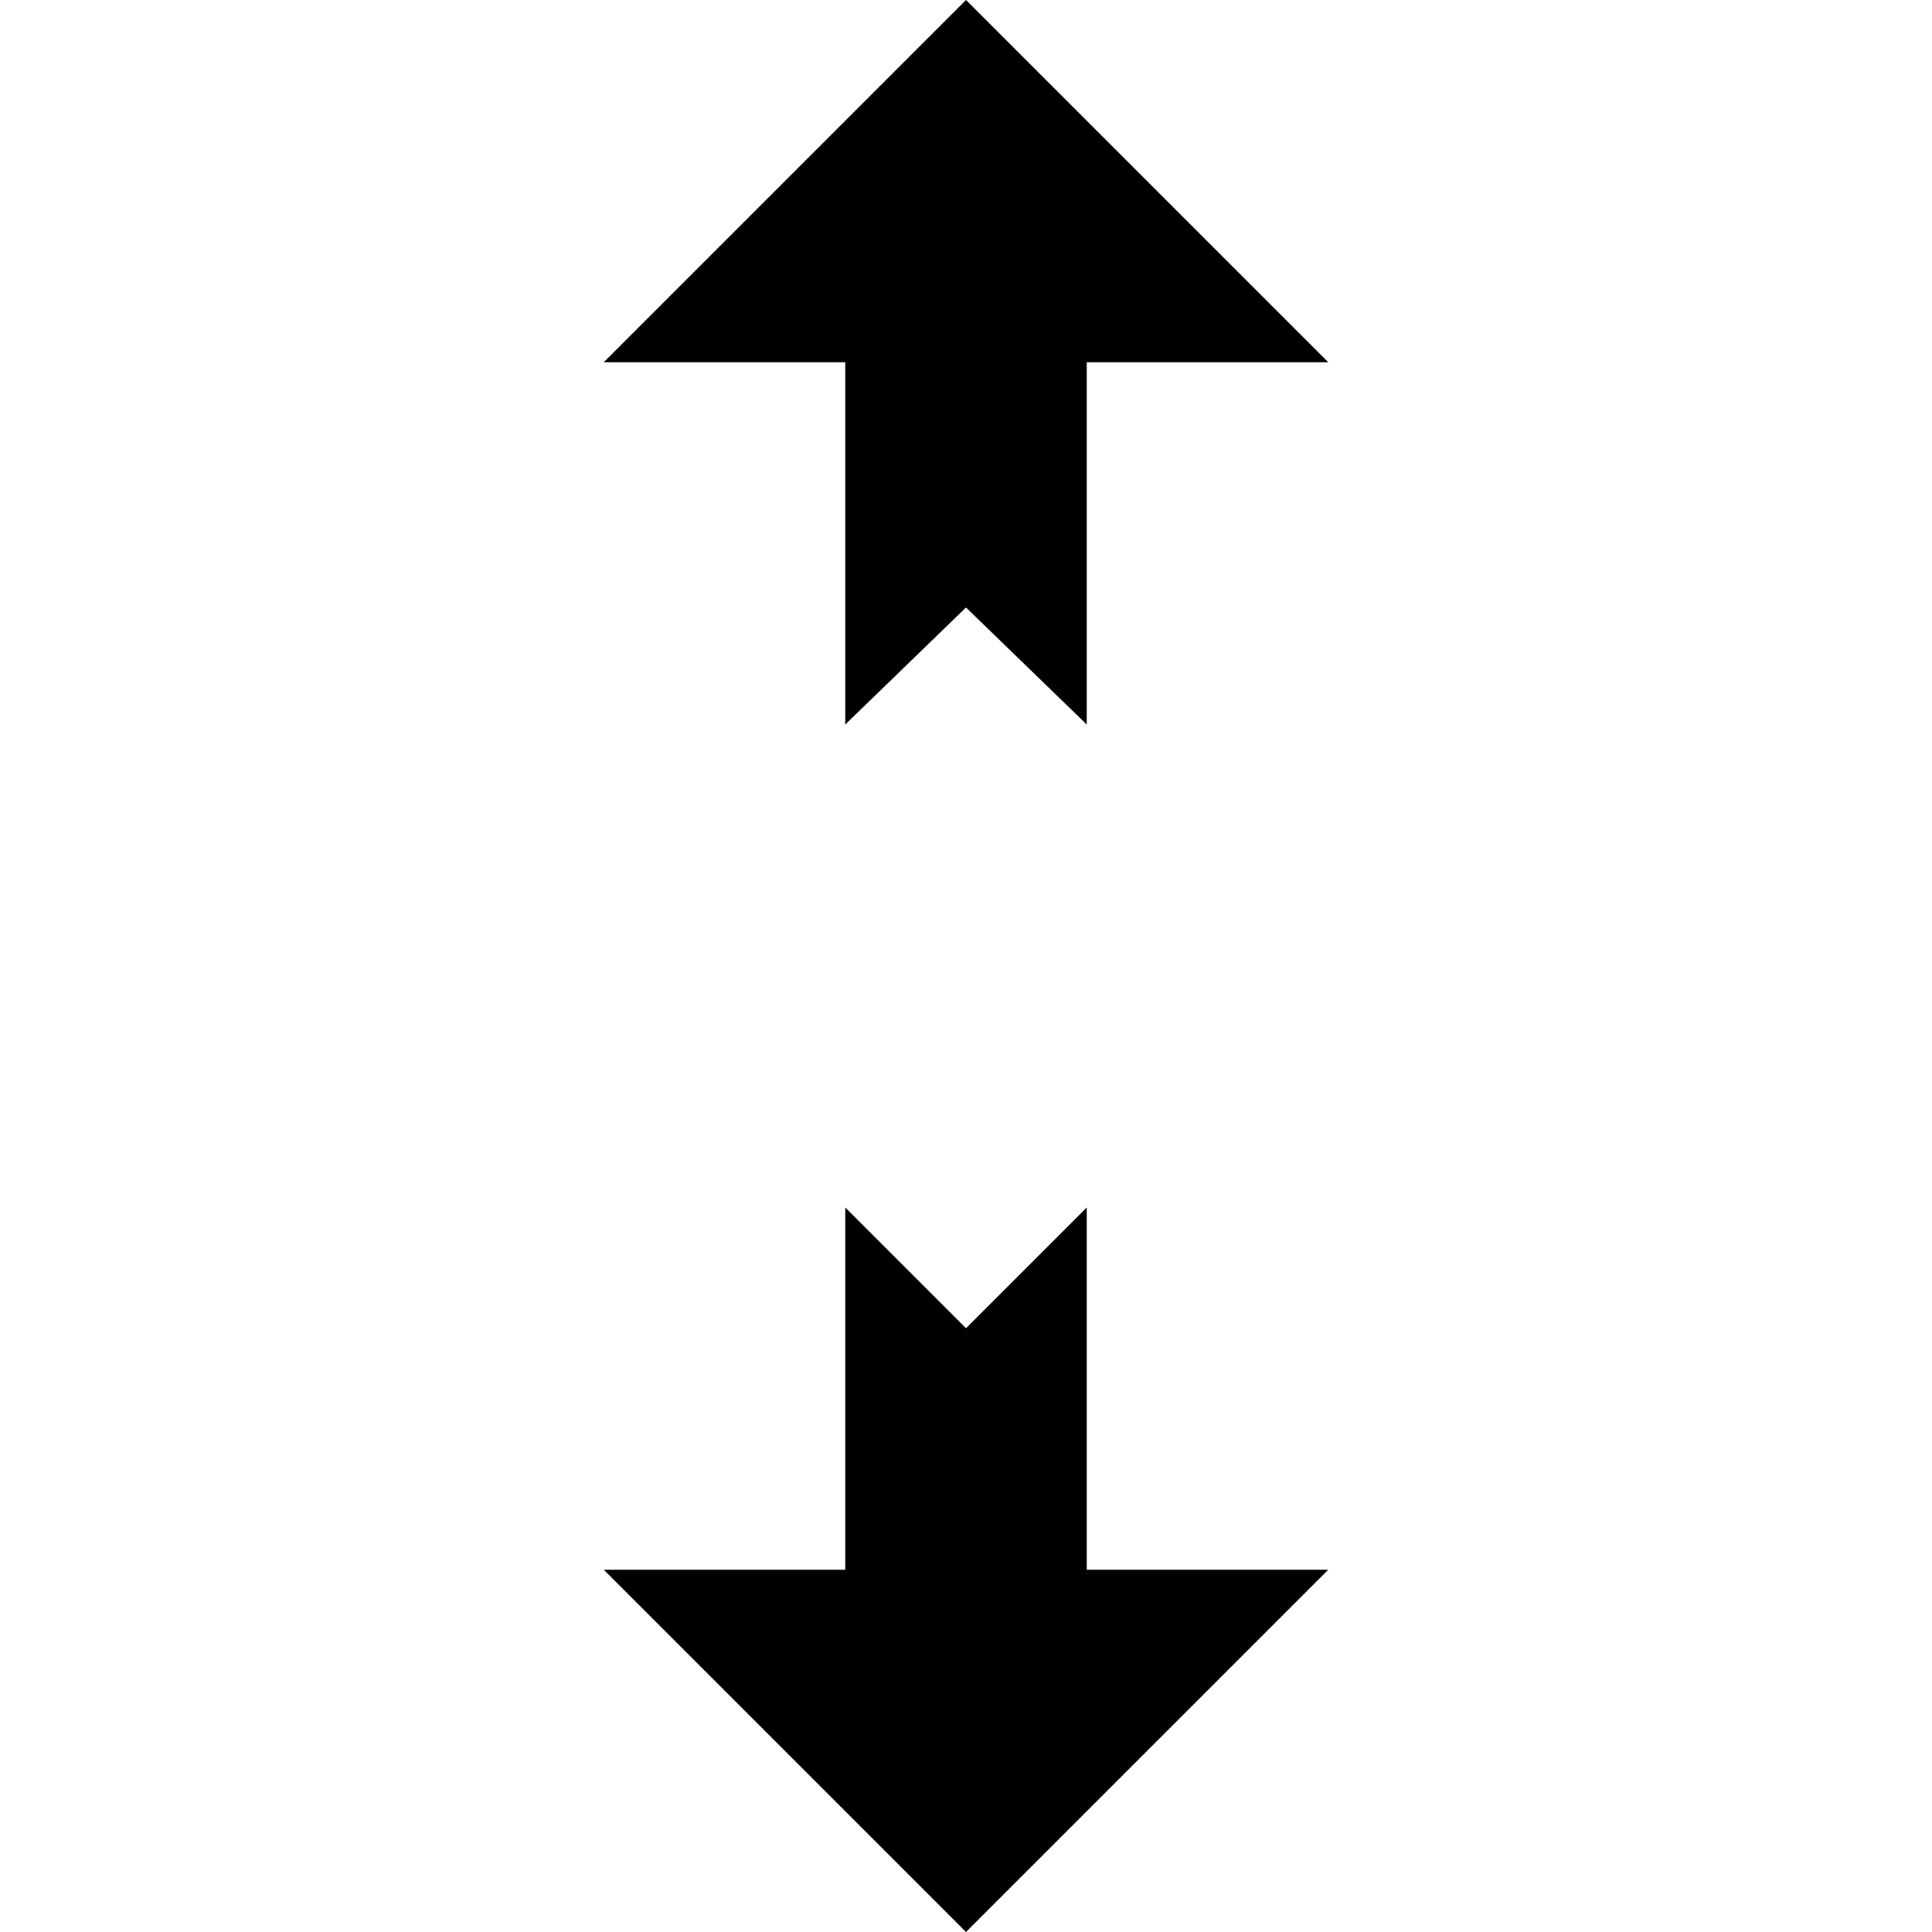 <?xml version='1.0' encoding='ISO-8859-1'?>
<!-- Generator: Adobe Illustrator 15.1.0, SVG Export Plug-In . SVG Version: 6.00 Build 0)  -->
<!DOCTYPE svg PUBLIC "-//W3C//DTD SVG 1.1//EN" "http://www.w3.org/Graphics/SVG/1.1/DTD/svg11.dtd"><svg xmlns:xlink='http://www.w3.org/1999/xlink' version='1.1' x='0px' y='0px' viewBox='-10 0 32 32' xmlns='http://www.w3.org/2000/svg' height='32px' xml:space='preserve' width='32px'>
<g id='Layer_1'>
</g>
<g id='move_x5F_vertical_x5F_alt1'>
	<g>
		<polygon points='6,22 8,20 8,26 12,26 6,32 0,26 4,26 4,20 		' style='fill:black;'/>
		<polygon points='6,10.062 4,12 4,6 0,6 6,0 12,6 8,6 8,12 		' style='fill:black;'/>
	</g>
</g>
</svg>
